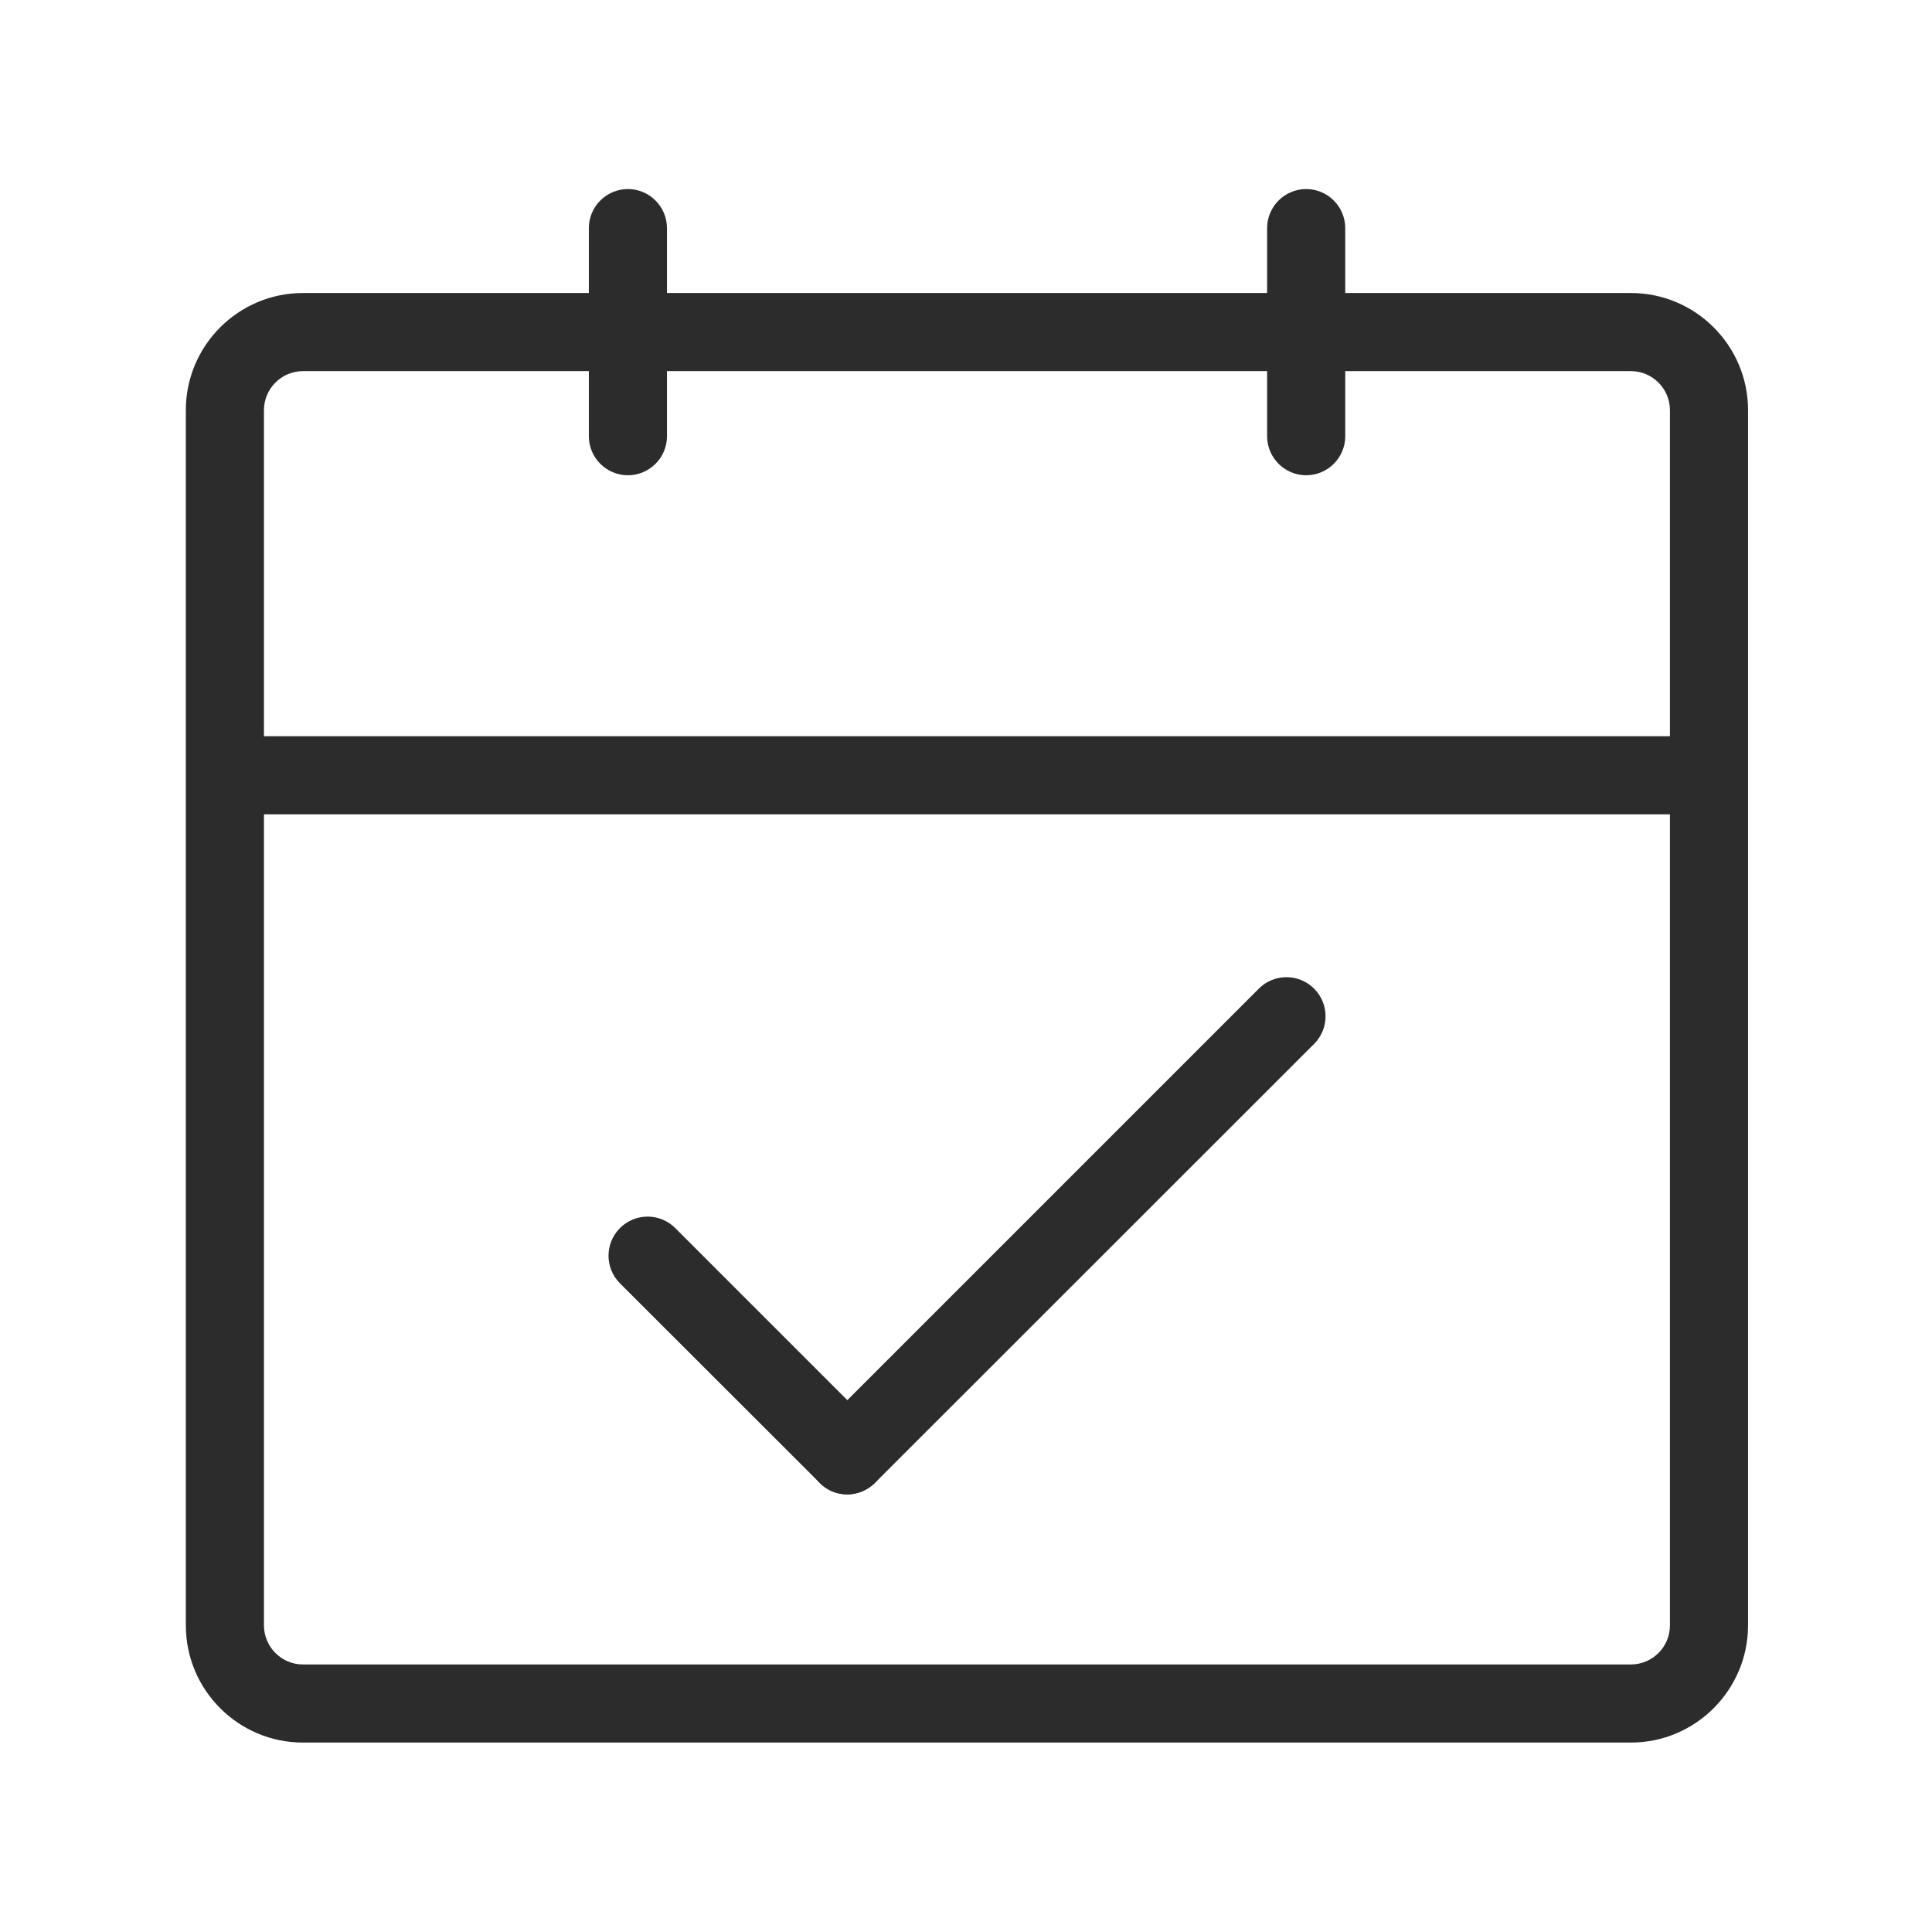 <?xml version="1.0" standalone="no"?><!DOCTYPE svg PUBLIC "-//W3C//DTD SVG 1.1//EN" "http://www.w3.org/Graphics/SVG/1.1/DTD/svg11.dtd"><svg t="1607763656495" class="icon" viewBox="0 0 1024 1024" version="1.1" xmlns="http://www.w3.org/2000/svg" p-id="3550" xmlns:xlink="http://www.w3.org/1999/xlink" width="32" height="32"><defs><style type="text/css"></style></defs><path d="M864.4 923.6H160.6c-34.2 0-62.1-27.8-62.1-62.1V217.4c0-34.2 27.8-62.1 62.1-62.1h703.8c34.2 0 62.1 27.8 62.1 62.1v644.1c0 34.2-27.9 62.1-62.1 62.1zM160.6 196.7c-11.4 0-20.7 9.3-20.7 20.7v644.1c0 11.4 9.3 20.7 20.7 20.7h703.8c11.4 0 20.7-9.3 20.7-20.7V217.4c0-11.4-9.3-20.7-20.7-20.7H160.6z" fill="#2c2c2c" p-id="3551"></path><path d="M119.3 390.2H891v41.4H119.3zM332.8 251.9c-11.4 0-20.7-9.3-20.7-20.7V120.9c0-11.4 9.3-20.7 20.7-20.7s20.7 9.3 20.7 20.7v110.4c0 11.3-9.3 20.6-20.7 20.6zM692.3 251.9c-11.4 0-20.7-9.3-20.7-20.7V120.9c0-11.4 9.3-20.7 20.7-20.7s20.7 9.3 20.7 20.7v110.4c0 11.3-9.3 20.6-20.7 20.6z" fill="#2c2c2c" p-id="3552"></path><path d="M681.8 538.6L449.1 771.4" fill="#2c2c2c" p-id="3553"></path><path d="M449.1 792.1c-5.3 0-10.6-2-14.6-6.1-8.1-8.1-8.1-21.2 0-29.3L667.2 524c8.1-8.1 21.2-8.1 29.3 0 8.1 8.1 8.1 21.2 0 29.3L463.7 786c-4.1 4-9.4 6.1-14.6 6.1z" fill="#2c2c2c" p-id="3554"></path><path d="M343.2 665.5L449 771.4" fill="#2c2c2c" p-id="3555"></path><path d="M449 792c-5.3 0-10.6-2-14.6-6.1L328.6 680.2c-8.1-8.1-8.1-21.2 0-29.3 8.1-8.1 21.2-8.1 29.3 0l105.8 105.8c8.1 8.1 8.1 21.2 0 29.3-4.1 4-9.4 6-14.7 6z" fill="#2c2c2c" p-id="3556"></path></svg>